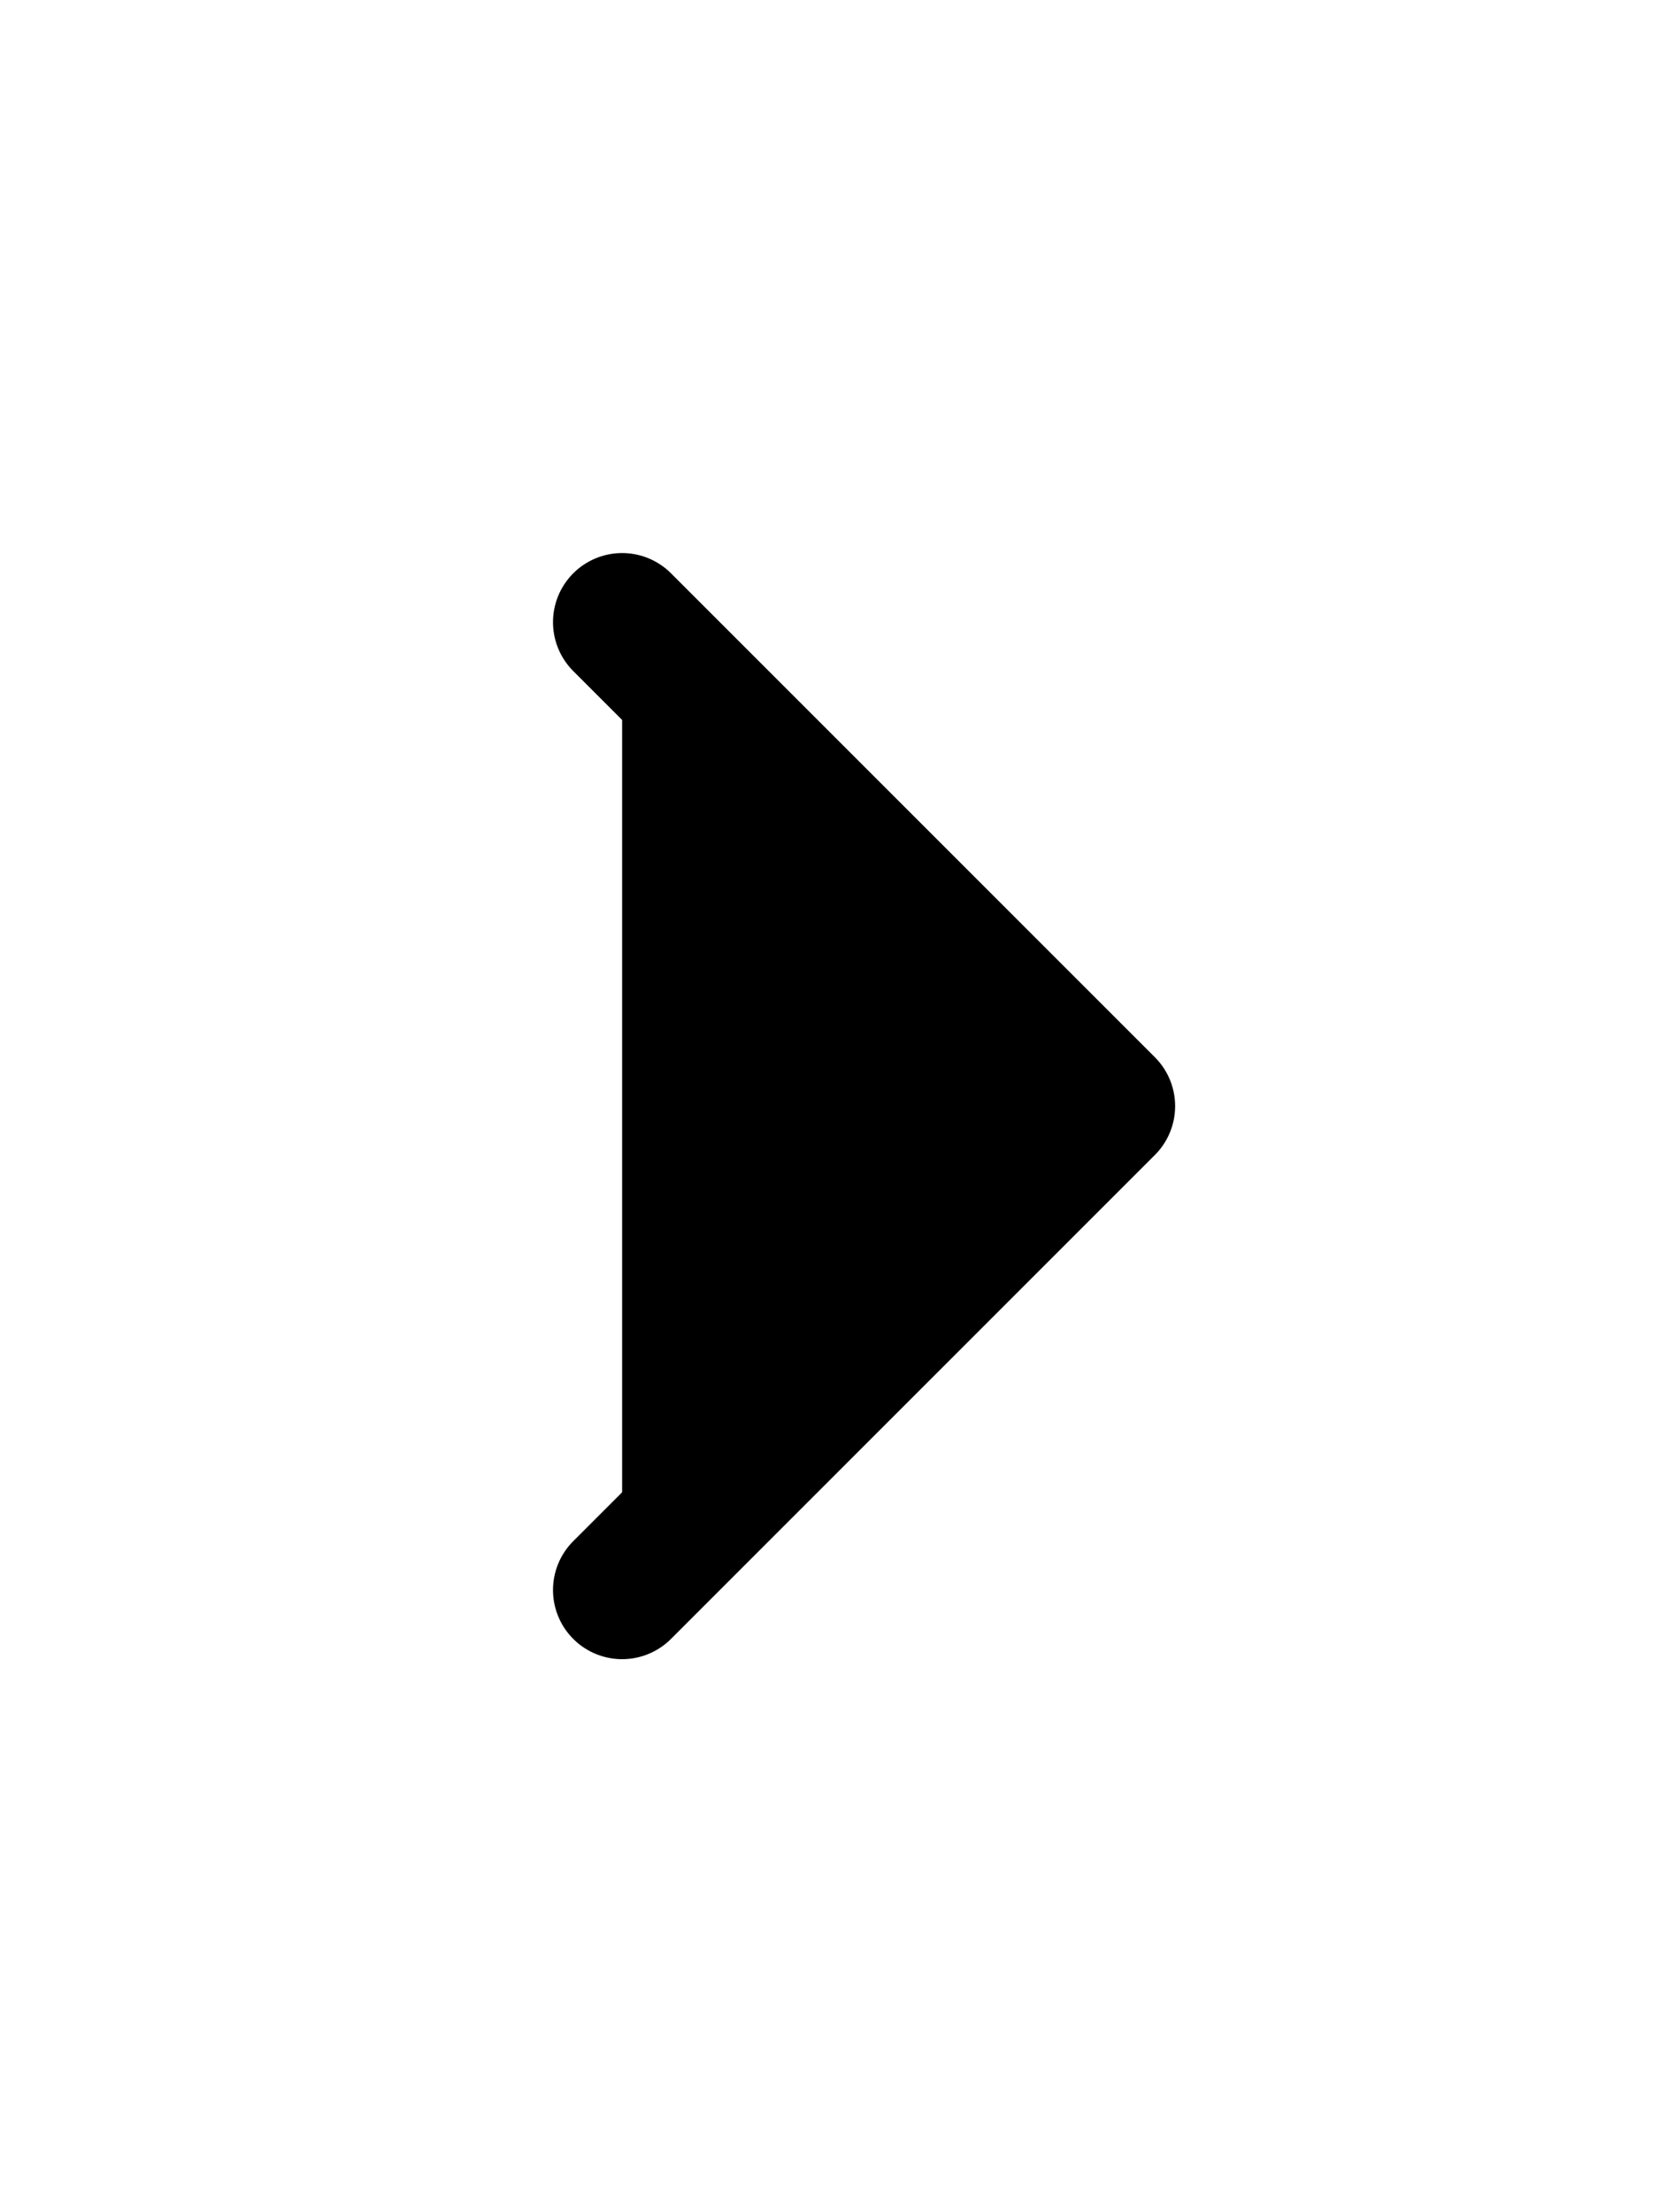 <svg xmlns="http://www.w3.org/2000/svg" width="18" class="icon-18" fill="currentColor" viewBox="0 0 24 24" stroke="currentColor">
	<path stroke-linecap="round" stroke-linejoin="round" stroke-width="2" d="M9 5l7 7-7 7">
	</path>
</svg>

